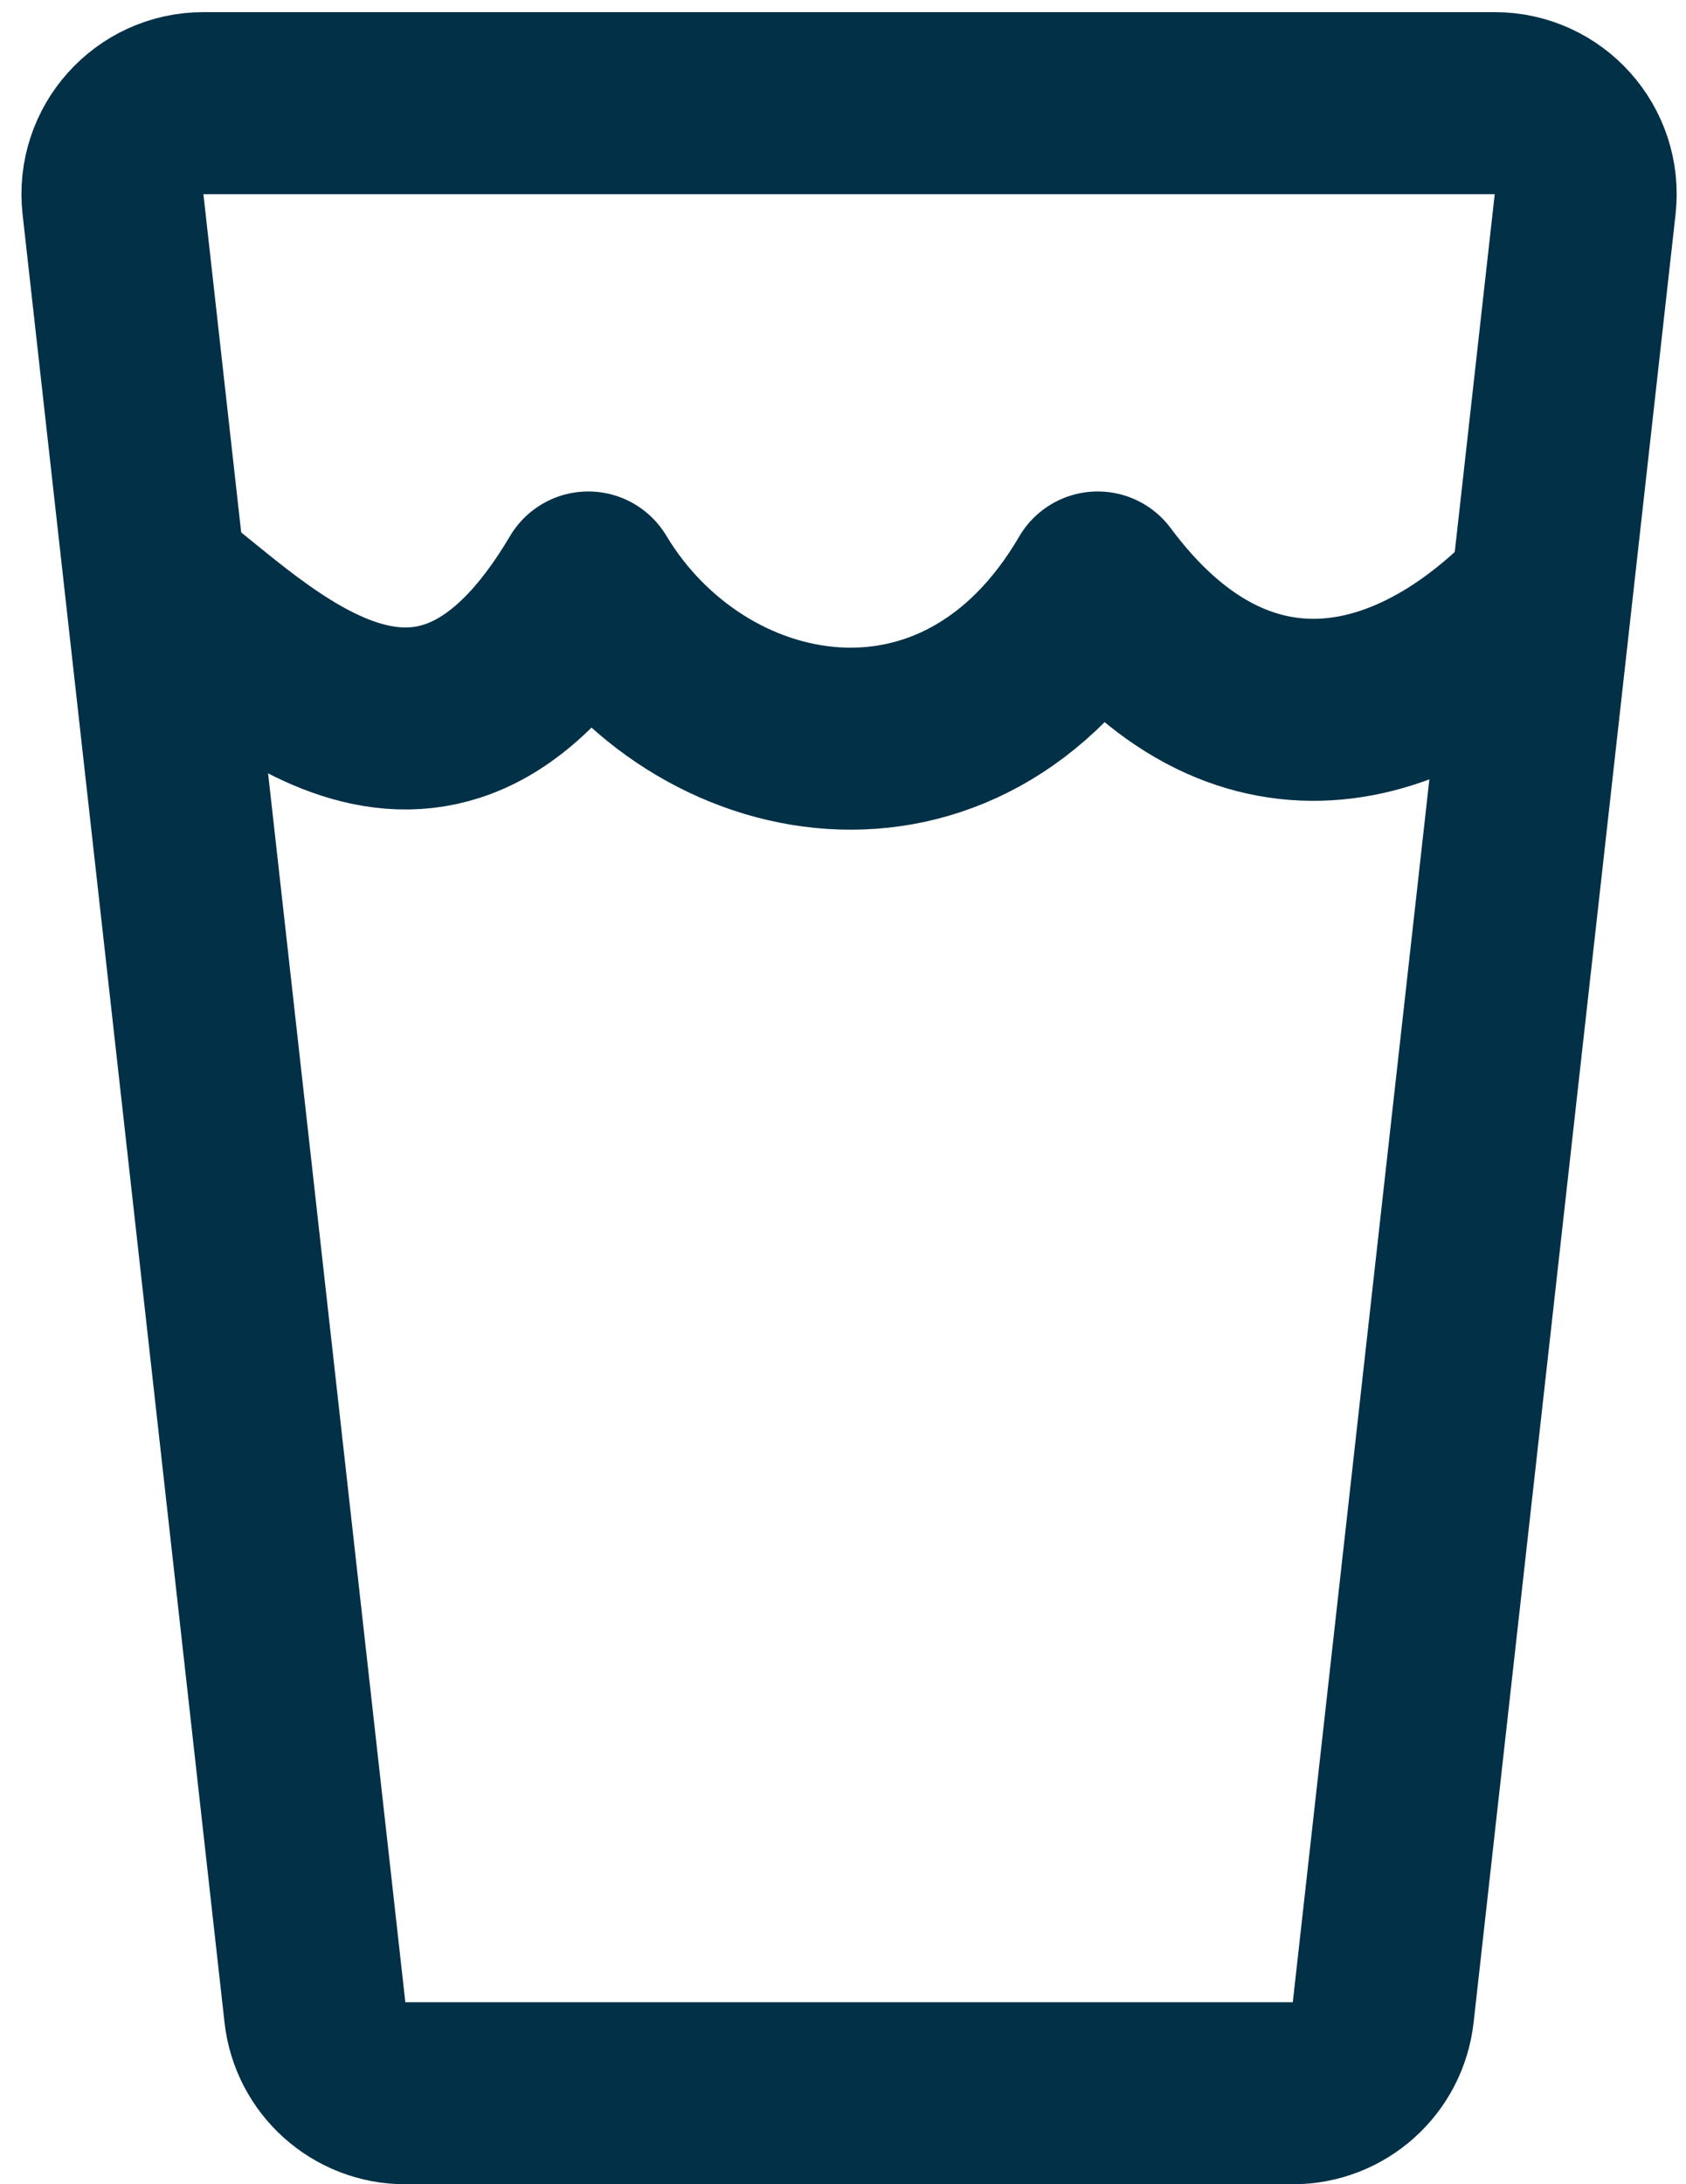 <svg width="139" height="180" viewBox="0 0 139 180" fill="none" xmlns="http://www.w3.org/2000/svg">
<g clip-path="url(#clip0)">
<path d="M13 48C20.833 53.833 35.5 70 48.5 48C57.5 63 79.3 67.2 90.5 48C102 63.5 116.8 60.4 128 48" stroke="#023047" stroke-width="15" stroke-linejoin="round"/>
<path d="M9.316 16.833C8.819 12.389 12.297 8.5 16.769 8.5H123.231C127.703 8.5 131.181 12.389 130.684 16.833L114.036 165.833C113.612 169.629 110.403 172.5 106.583 172.5H33.417C29.598 172.5 26.388 169.629 25.964 165.833L9.316 16.833Z" stroke="#023047" stroke-width="15"/>
</g>
<defs>
<clipPath id="clip0">
<rect width="139" height="180" fill="white"/>
</clipPath>
</defs>
</svg>
